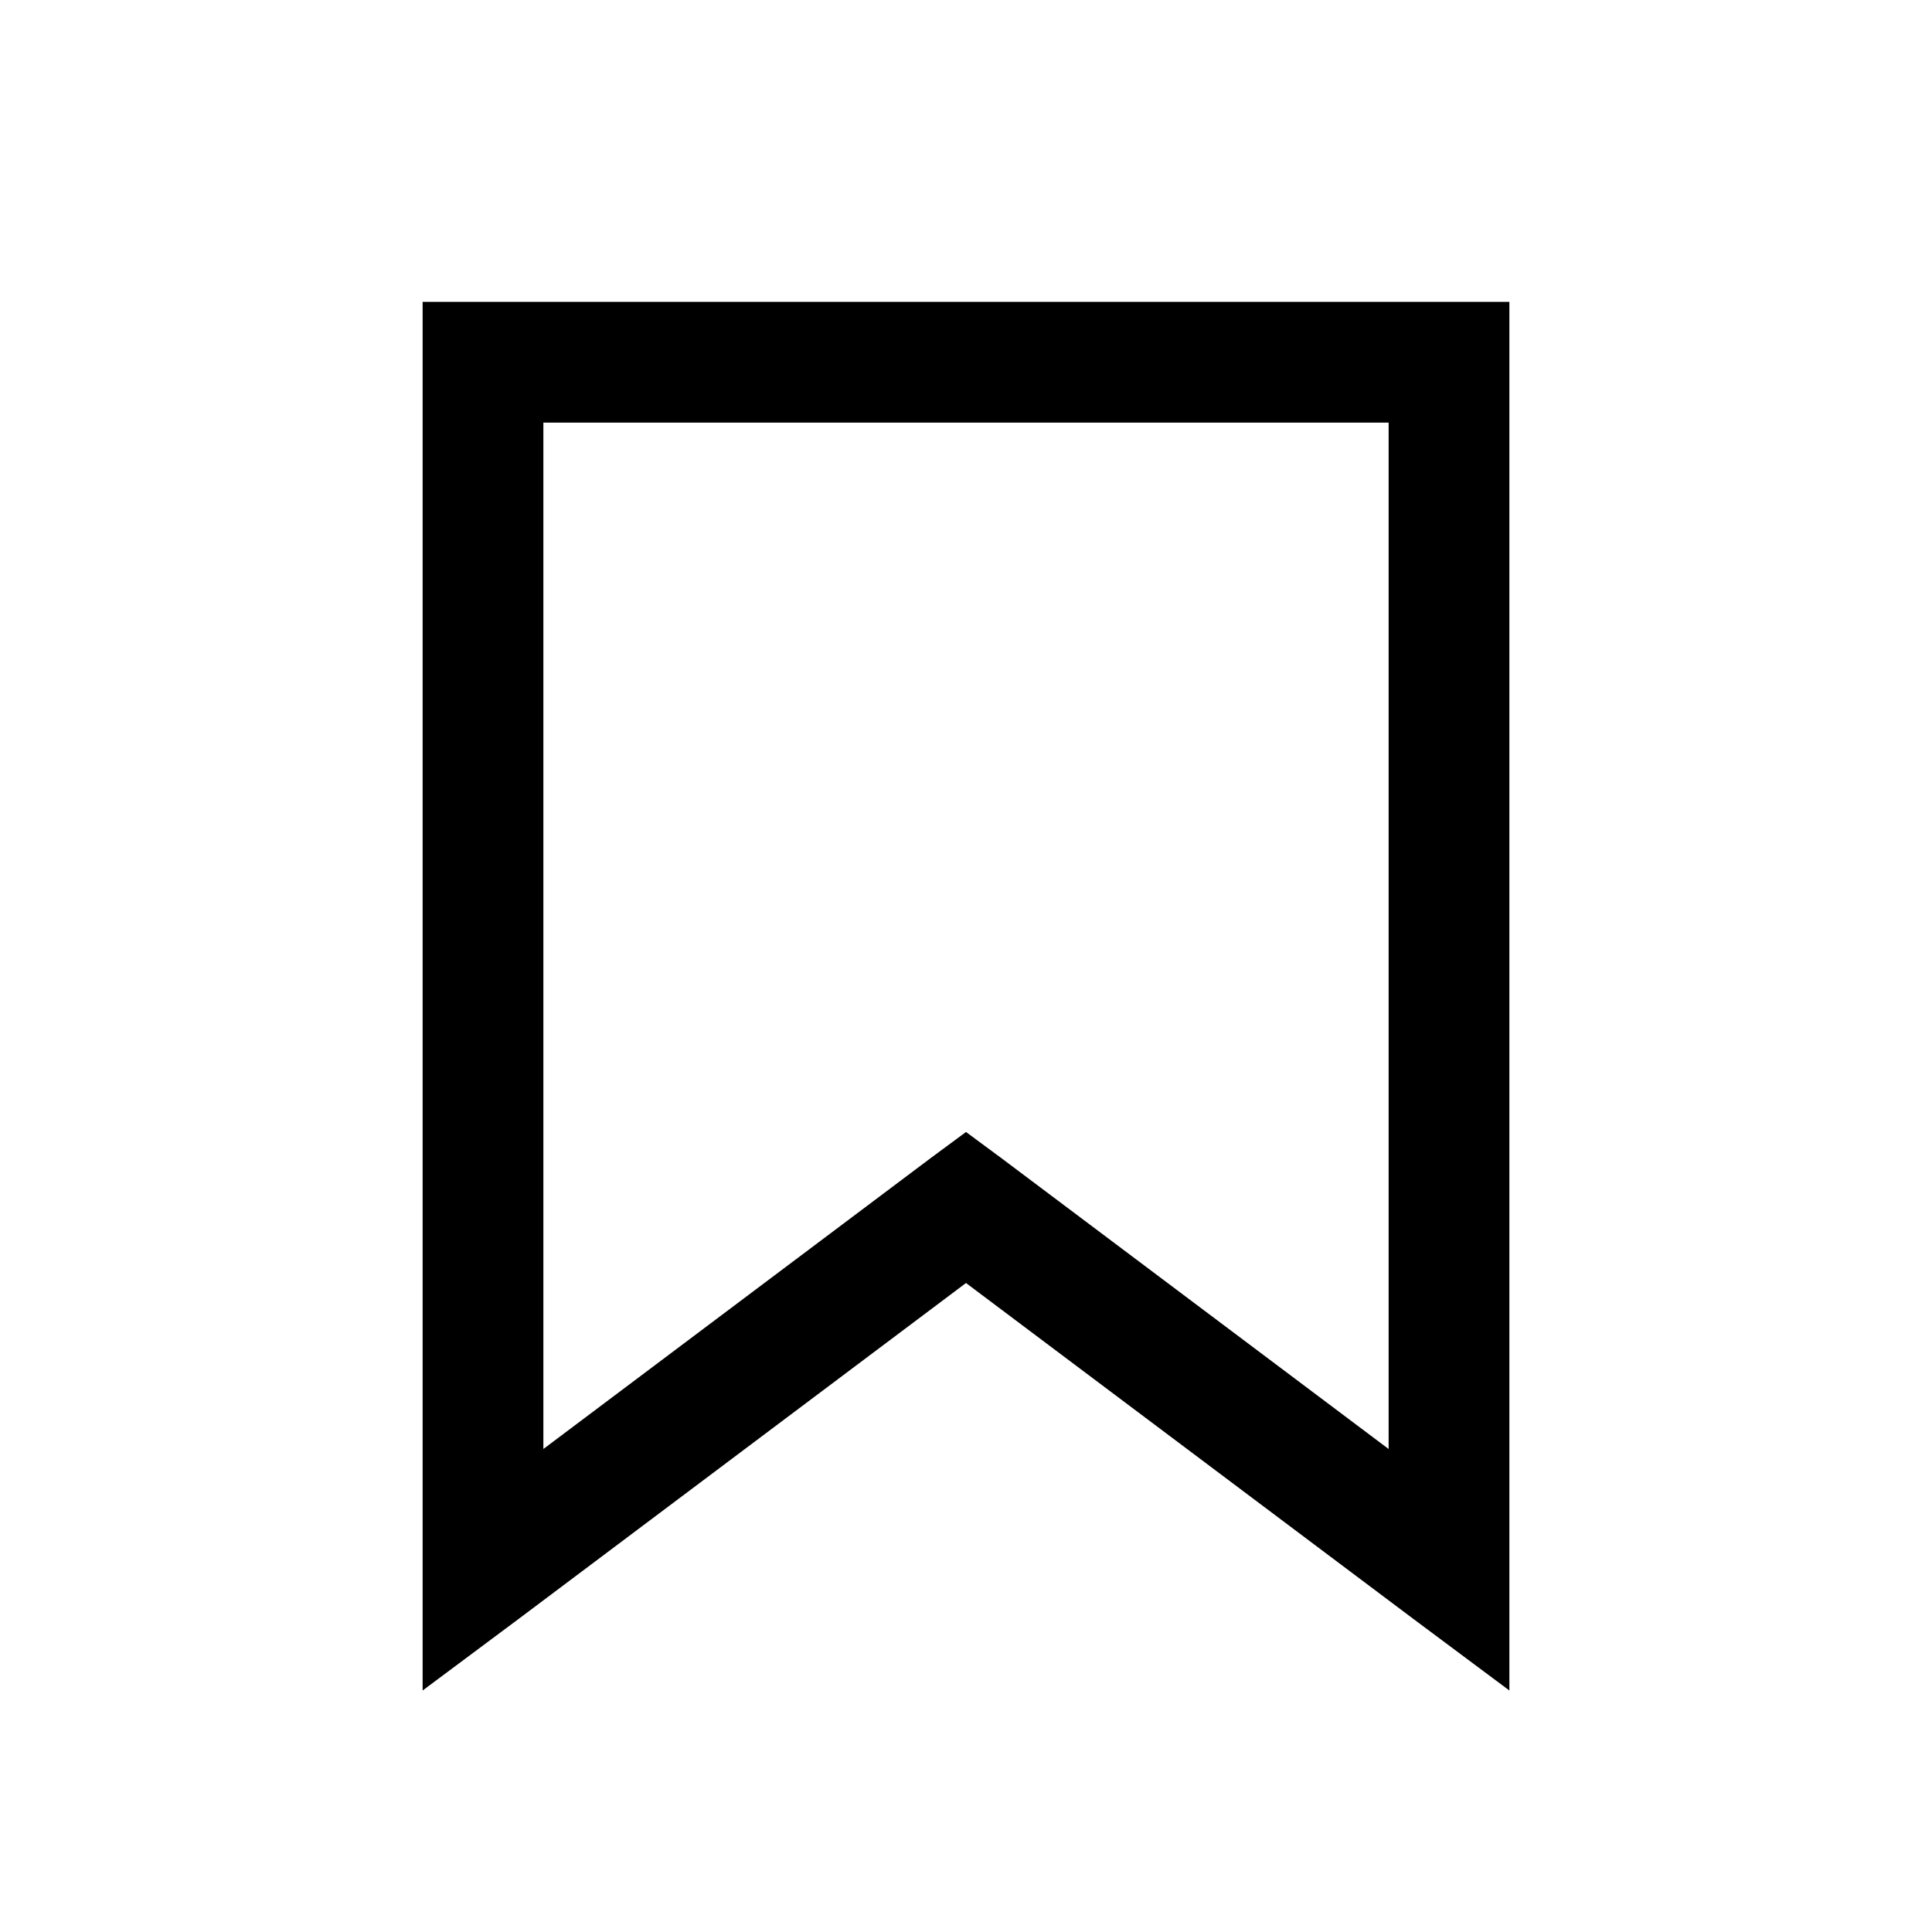 <svg width="24" height="24" viewBox="0 0 24 24" fill="none" xmlns="http://www.w3.org/2000/svg">
<path d="M5.25 3.75V21L6.445 20.109L12 15.938L17.555 20.109L18.75 21V3.75H5.25ZM6.75 5.25H17.25V18L12.445 14.391L12 14.062L11.555 14.391L6.75 18V5.25Z" fill="black"/>
</svg>
